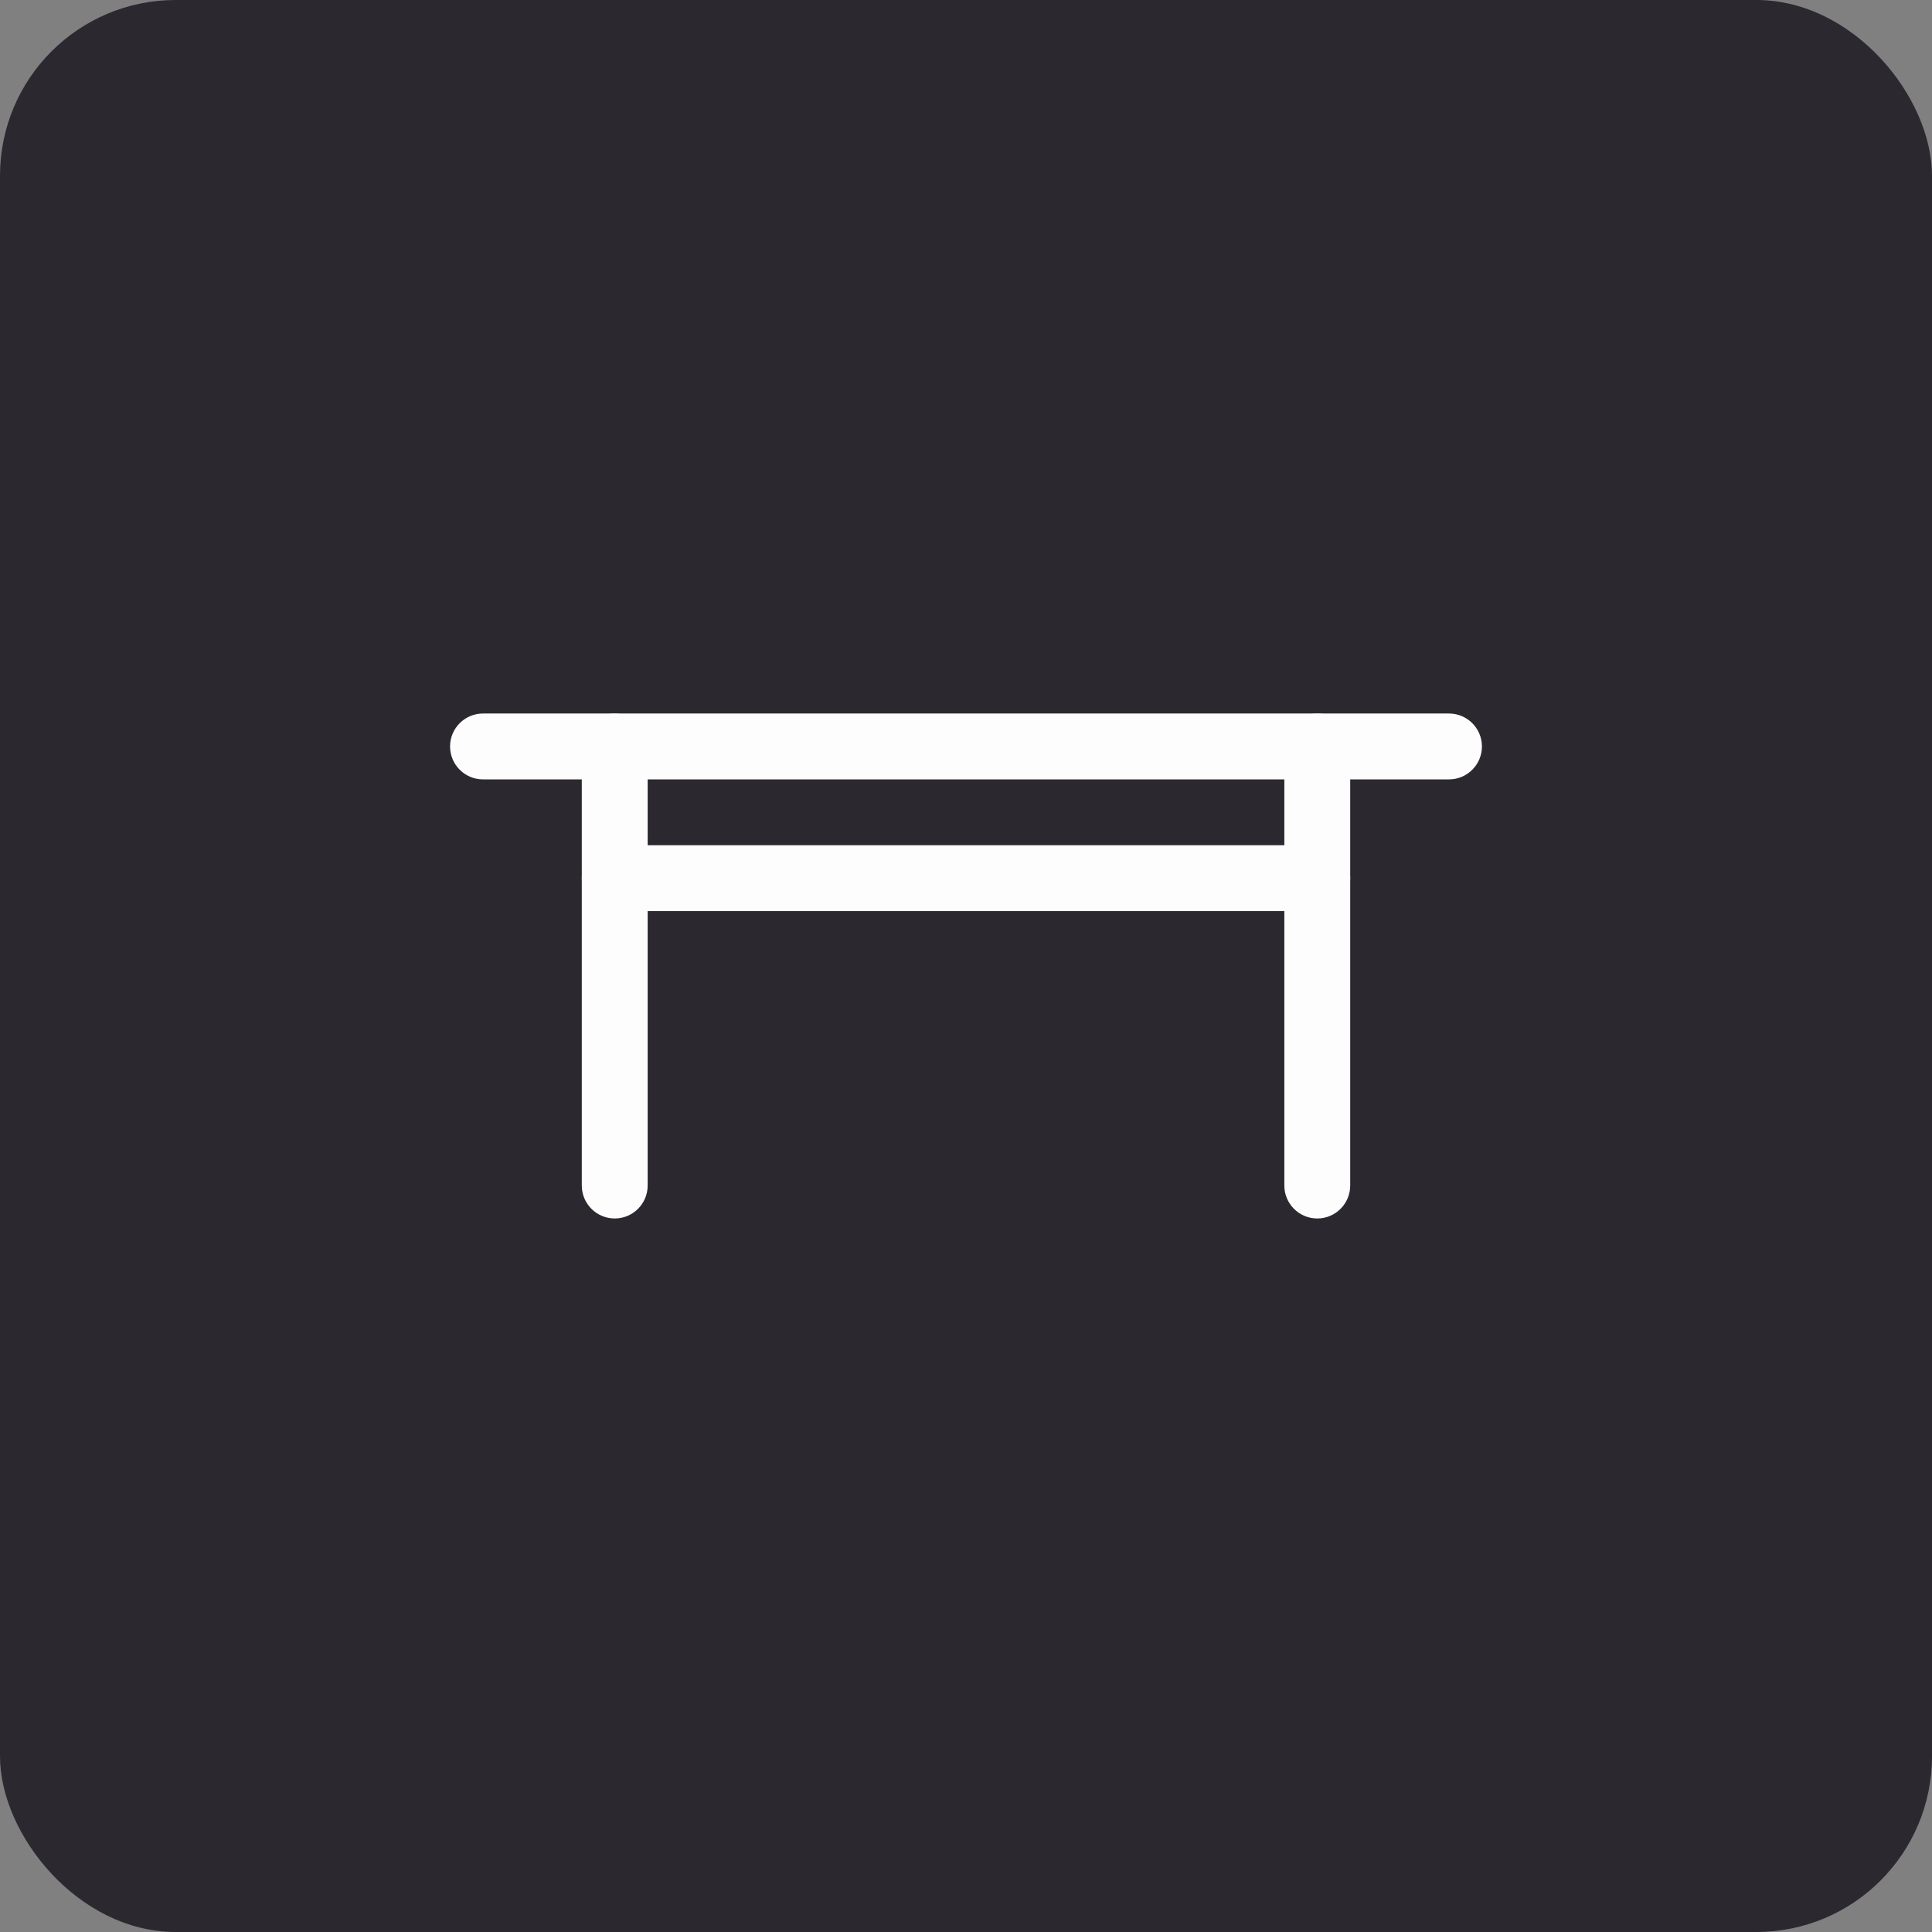 <svg width="44" height="44" viewBox="0 0 44 44" fill="none" xmlns="http://www.w3.org/2000/svg">
<rect x="0" y="0" width="44" height="44" fill="#808080" stroke="none"/>
<rect width="44" height="44" rx="4" fill="#2C2830"/>
<path fill-rule="evenodd" clip-rule="evenodd" d="M14 27.75C13.586 27.75 13.25 27.414 13.25 27L13.25 17C13.25 16.586 13.586 16.25 14 16.25C14.414 16.25 14.75 16.586 14.75 17L14.75 27C14.75 27.414 14.414 27.75 14 27.75Z" fill="#FDFDFD"/>
<path fill-rule="evenodd" clip-rule="evenodd" d="M33.75 17C33.75 17.414 33.414 17.75 33 17.75L11 17.75C10.586 17.75 10.25 17.414 10.25 17C10.25 16.586 10.586 16.25 11 16.25L33 16.25C33.414 16.25 33.75 16.586 33.75 17Z" fill="#FDFDFD"/>
<path fill-rule="evenodd" clip-rule="evenodd" d="M30.75 20C30.75 20.414 30.414 20.75 30 20.75L14 20.75C13.586 20.75 13.25 20.414 13.25 20C13.25 19.586 13.586 19.25 14 19.25L30 19.25C30.414 19.25 30.75 19.586 30.75 20Z" fill="#FDFDFD"/>
<path fill-rule="evenodd" clip-rule="evenodd" d="M30 27.75C29.586 27.75 29.25 27.414 29.25 27L29.25 17C29.25 16.586 29.586 16.25 30 16.25C30.414 16.25 30.75 16.586 30.75 17L30.75 27C30.75 27.414 30.414 27.75 30 27.75Z" fill="#FDFDFD"/>
</svg>
